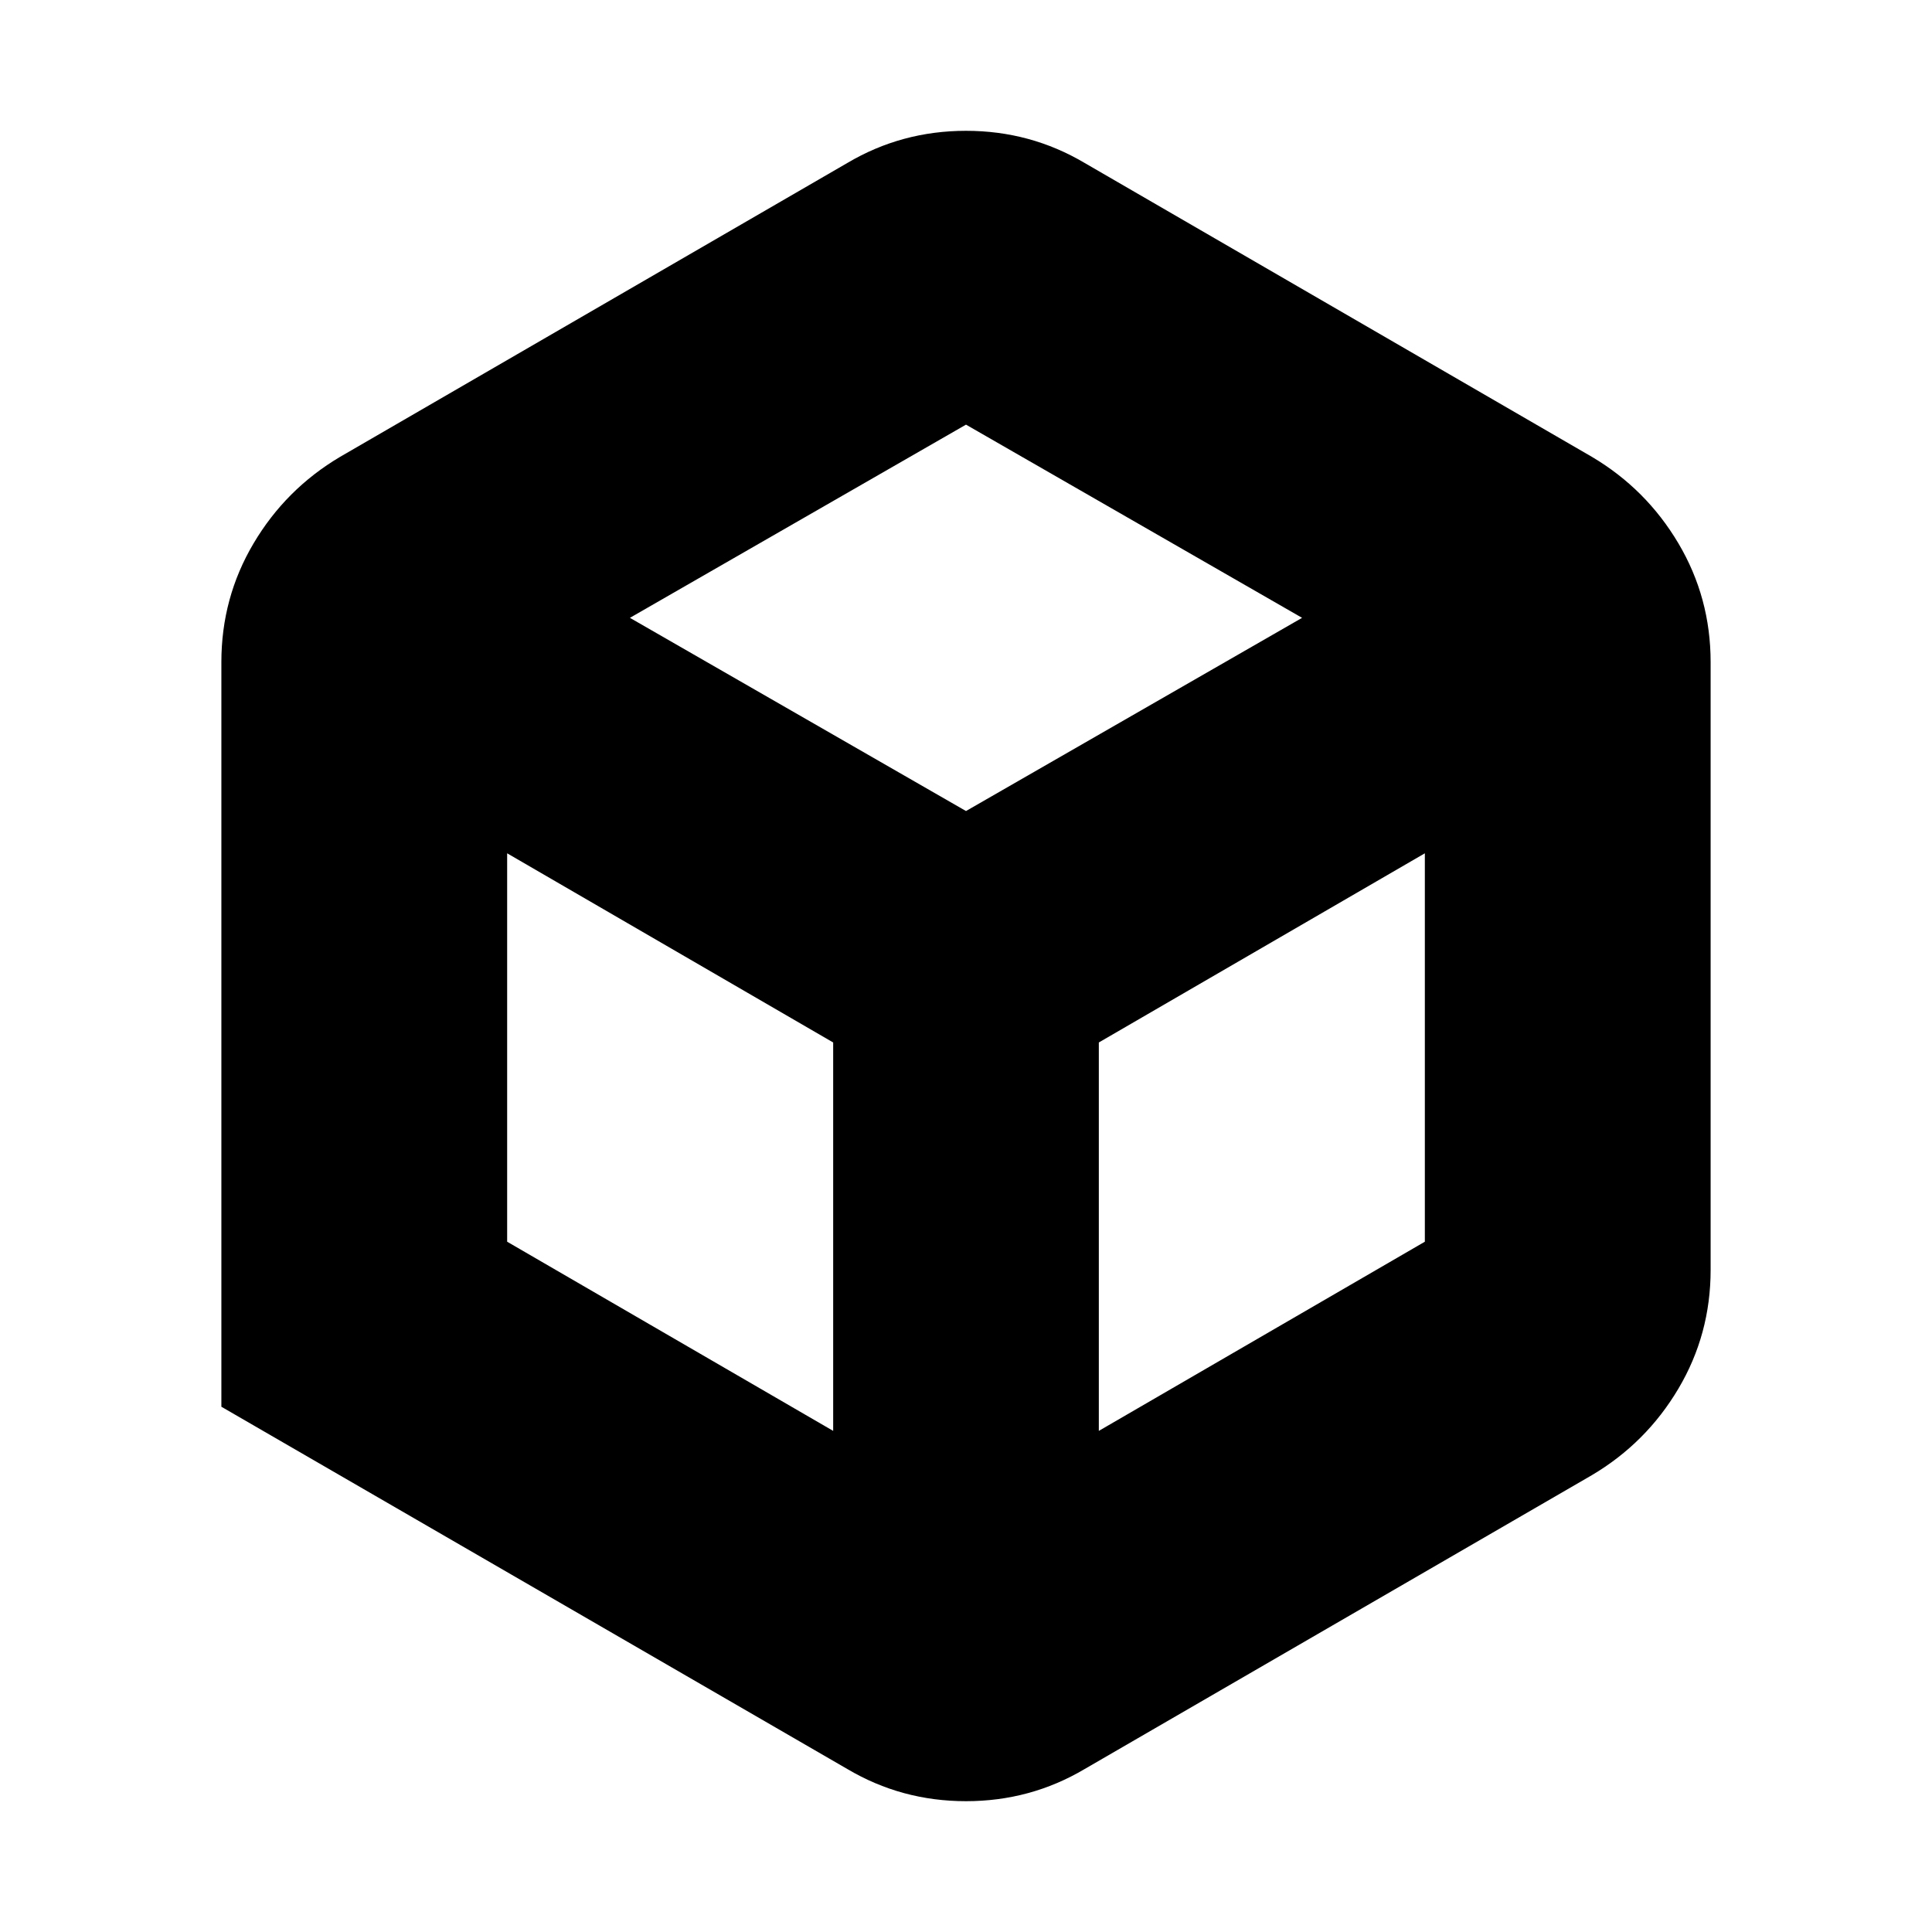 <svg xmlns="http://www.w3.org/2000/svg" height="20" viewBox="0 96 960 960" width="20"><path d="m252 713 162 94V614l-162-94v193Zm294 94 162-94V520l-162 94v193ZM313 403l167 96 167-96-167-96-167 96ZM110 795V425q0-32 16-59t43-43l252-146q27-16 59-16t59 16l252 146q27 16 43 43t16 59v302q0 32-16 59t-43 43L539 975q-27 16-59 16t-59-16L110 795Zm370-219Z"/></svg>